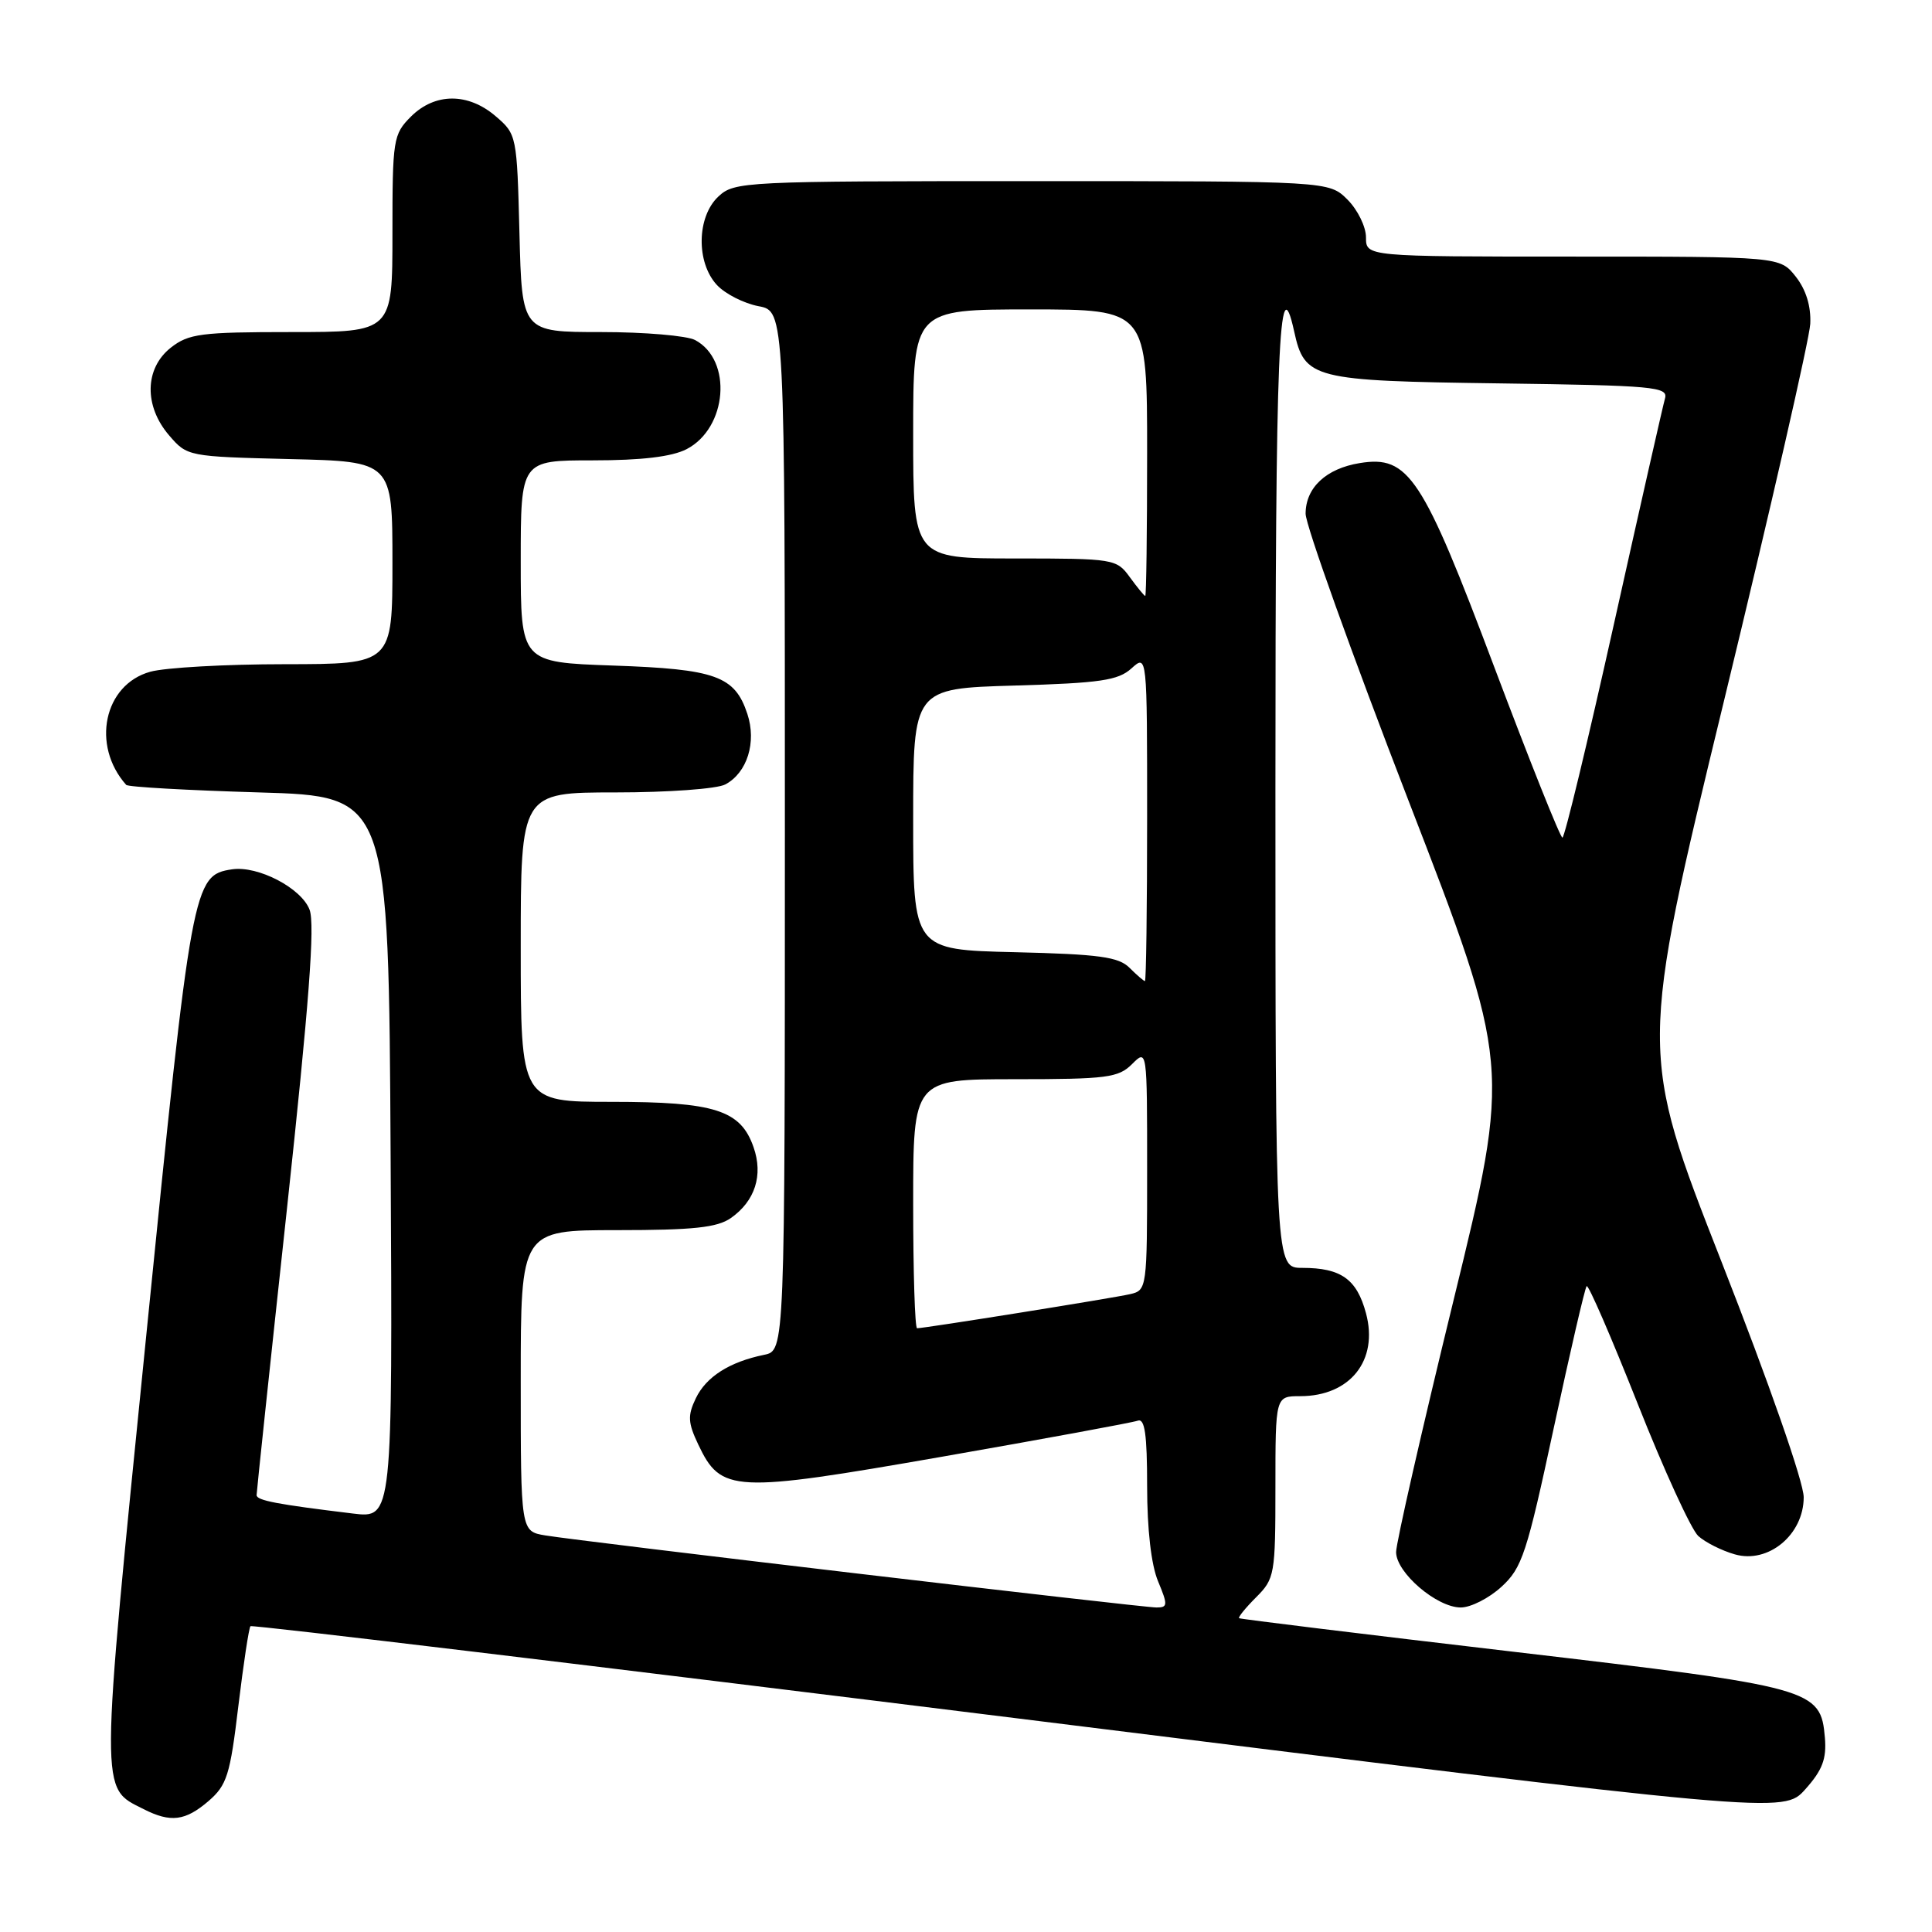 <?xml version="1.0" encoding="UTF-8" standalone="no"?>
<!DOCTYPE svg PUBLIC "-//W3C//DTD SVG 1.1//EN" "http://www.w3.org/Graphics/SVG/1.1/DTD/svg11.dtd" >
<svg xmlns="http://www.w3.org/2000/svg" xmlns:xlink="http://www.w3.org/1999/xlink" version="1.1" viewBox="0 0 256 256">
 <g >
 <path fill="currentColor"
d=" M 27.63 238.65 C 30.07 236.54 30.49 235.21 31.58 226.08 C 32.26 220.46 32.98 215.69 33.19 215.48 C 33.39 215.27 79.18 220.78 134.94 227.71 C 236.32 240.33 236.32 240.33 239.21 237.09 C 241.48 234.56 242.04 233.06 241.81 230.27 C 241.25 223.78 240.39 223.54 200.50 218.86 C 180.70 216.54 164.36 214.54 164.19 214.42 C 164.02 214.31 165.03 213.06 166.44 211.65 C 168.90 209.19 169.00 208.64 169.00 197.05 C 169.00 185.00 169.00 185.00 172.28 185.00 C 178.91 185.00 182.68 180.24 181.00 174.01 C 179.79 169.49 177.69 168.00 172.57 168.00 C 169.00 168.00 169.00 168.00 169.00 104.50 C 169.00 45.88 169.46 34.70 171.48 43.90 C 172.86 50.21 173.89 50.47 198.65 50.80 C 219.20 51.08 221.06 51.25 220.62 52.80 C 220.35 53.74 217.30 67.21 213.84 82.75 C 210.38 98.29 207.32 110.99 207.03 110.99 C 206.74 110.98 202.68 100.81 198.00 88.39 C 188.48 63.09 186.65 60.31 180.18 61.36 C 175.72 62.08 173.00 64.62 173.00 68.07 C 173.00 69.58 179.12 86.65 186.60 106.00 C 200.20 141.17 200.20 141.17 192.59 172.34 C 188.40 189.48 184.99 204.47 184.99 205.66 C 185.00 208.39 190.38 213.00 193.56 213.00 C 194.89 213.00 197.32 211.76 198.96 210.25 C 201.69 207.75 202.31 205.85 205.89 189.17 C 208.06 179.09 210.01 170.65 210.24 170.42 C 210.48 170.19 213.51 177.20 217.00 186.00 C 220.48 194.80 224.10 202.68 225.03 203.53 C 225.96 204.37 228.14 205.47 229.87 205.96 C 234.31 207.24 239.00 203.35 239.00 198.39 C 239.00 196.40 234.44 183.33 228.09 167.14 C 217.18 139.30 217.18 139.30 228.43 92.90 C 234.62 67.38 239.77 44.88 239.87 42.91 C 239.98 40.57 239.31 38.39 237.95 36.66 C 235.85 34.00 235.85 34.00 208.43 34.00 C 181.00 34.00 181.00 34.00 181.00 31.45 C 181.00 30.05 179.90 27.80 178.55 26.45 C 176.09 24.00 176.09 24.00 136.73 24.00 C 98.51 24.00 97.31 24.06 95.19 26.04 C 92.32 28.72 92.22 34.78 95.00 37.77 C 96.09 38.94 98.57 40.20 100.50 40.57 C 104.00 41.22 104.00 41.22 104.00 110.09 C 104.00 178.96 104.00 178.96 101.25 179.52 C 96.66 180.46 93.57 182.43 92.20 185.28 C 91.10 187.57 91.15 188.51 92.52 191.40 C 95.55 197.78 97.11 197.86 124.84 193.02 C 138.40 190.65 150.06 188.50 150.75 188.25 C 151.69 187.90 152.00 190.03 152.00 196.93 C 152.00 202.64 152.54 207.36 153.45 209.53 C 154.76 212.68 154.74 213.00 153.24 213.00 C 151.28 213.00 76.96 204.24 72.25 203.45 C 69.00 202.91 69.00 202.91 69.00 182.95 C 69.00 163.00 69.00 163.00 81.78 163.00 C 91.87 163.00 95.03 162.66 96.84 161.40 C 100.05 159.15 101.15 155.72 99.85 152.01 C 98.14 147.09 94.72 146.00 81.05 146.00 C 69.00 146.00 69.00 146.00 69.00 125.50 C 69.00 105.00 69.00 105.00 81.57 105.00 C 88.51 105.00 95.02 104.53 96.11 103.94 C 99.01 102.39 100.27 98.35 99.03 94.60 C 97.37 89.57 94.85 88.66 81.25 88.19 C 69.00 87.76 69.00 87.76 69.00 74.38 C 69.00 61.00 69.00 61.00 78.55 61.00 C 85.03 61.00 89.02 60.52 90.97 59.52 C 96.38 56.72 97.09 47.72 92.11 45.06 C 91.02 44.48 85.41 44.00 79.65 44.00 C 69.16 44.00 69.16 44.00 68.83 30.91 C 68.50 17.98 68.47 17.79 65.69 15.41 C 62.03 12.26 57.63 12.28 54.45 15.45 C 52.10 17.81 52.00 18.44 52.00 30.95 C 52.00 44.00 52.00 44.00 38.63 44.00 C 26.63 44.00 25.00 44.21 22.63 46.07 C 19.16 48.81 19.06 53.80 22.41 57.69 C 24.80 60.48 24.93 60.50 38.41 60.83 C 52.00 61.15 52.00 61.15 52.00 74.58 C 52.00 88.00 52.00 88.00 37.75 88.01 C 29.91 88.01 21.88 88.46 19.91 89.01 C 13.77 90.71 12.06 98.76 16.72 104.00 C 16.96 104.28 24.89 104.72 34.33 105.00 C 51.50 105.50 51.50 105.50 51.76 153.35 C 52.02 201.19 52.02 201.19 46.76 200.55 C 36.69 199.33 34.00 198.82 34.00 198.11 C 34.00 197.72 35.80 180.70 38.01 160.29 C 40.96 132.95 41.75 122.48 41.02 120.54 C 39.93 117.67 34.18 114.68 30.75 115.19 C 25.58 115.97 25.40 116.96 19.38 176.95 C 13.20 238.54 13.21 236.78 19.03 239.72 C 22.62 241.54 24.55 241.29 27.63 238.65 Z  M 121.00 159.50 C 121.00 143.00 121.00 143.00 134.50 143.00 C 146.67 143.00 148.20 142.80 150.00 141.00 C 152.00 139.00 152.00 139.00 152.00 154.98 C 152.00 170.73 151.97 170.97 149.75 171.48 C 147.52 172.00 122.51 176.00 121.52 176.00 C 121.23 176.00 121.00 168.57 121.00 159.50 Z  M 149.68 128.25 C 148.23 126.79 145.67 126.44 134.47 126.17 C 121.00 125.85 121.00 125.85 121.00 108.54 C 121.00 91.23 121.00 91.23 134.42 90.84 C 145.81 90.51 148.16 90.16 149.92 88.57 C 152.00 86.69 152.00 86.69 152.00 108.35 C 152.00 120.26 151.87 130.00 151.71 130.00 C 151.56 130.00 150.64 129.21 149.68 128.25 Z  M 149.70 76.47 C 147.95 74.06 147.61 74.00 134.45 74.00 C 121.00 74.00 121.00 74.00 121.00 57.50 C 121.00 41.00 121.00 41.00 136.50 41.00 C 152.00 41.00 152.00 41.00 152.00 60.00 C 152.00 70.45 151.89 78.99 151.75 78.97 C 151.61 78.95 150.69 77.83 149.70 76.47 Z "/>
</g>
</svg>